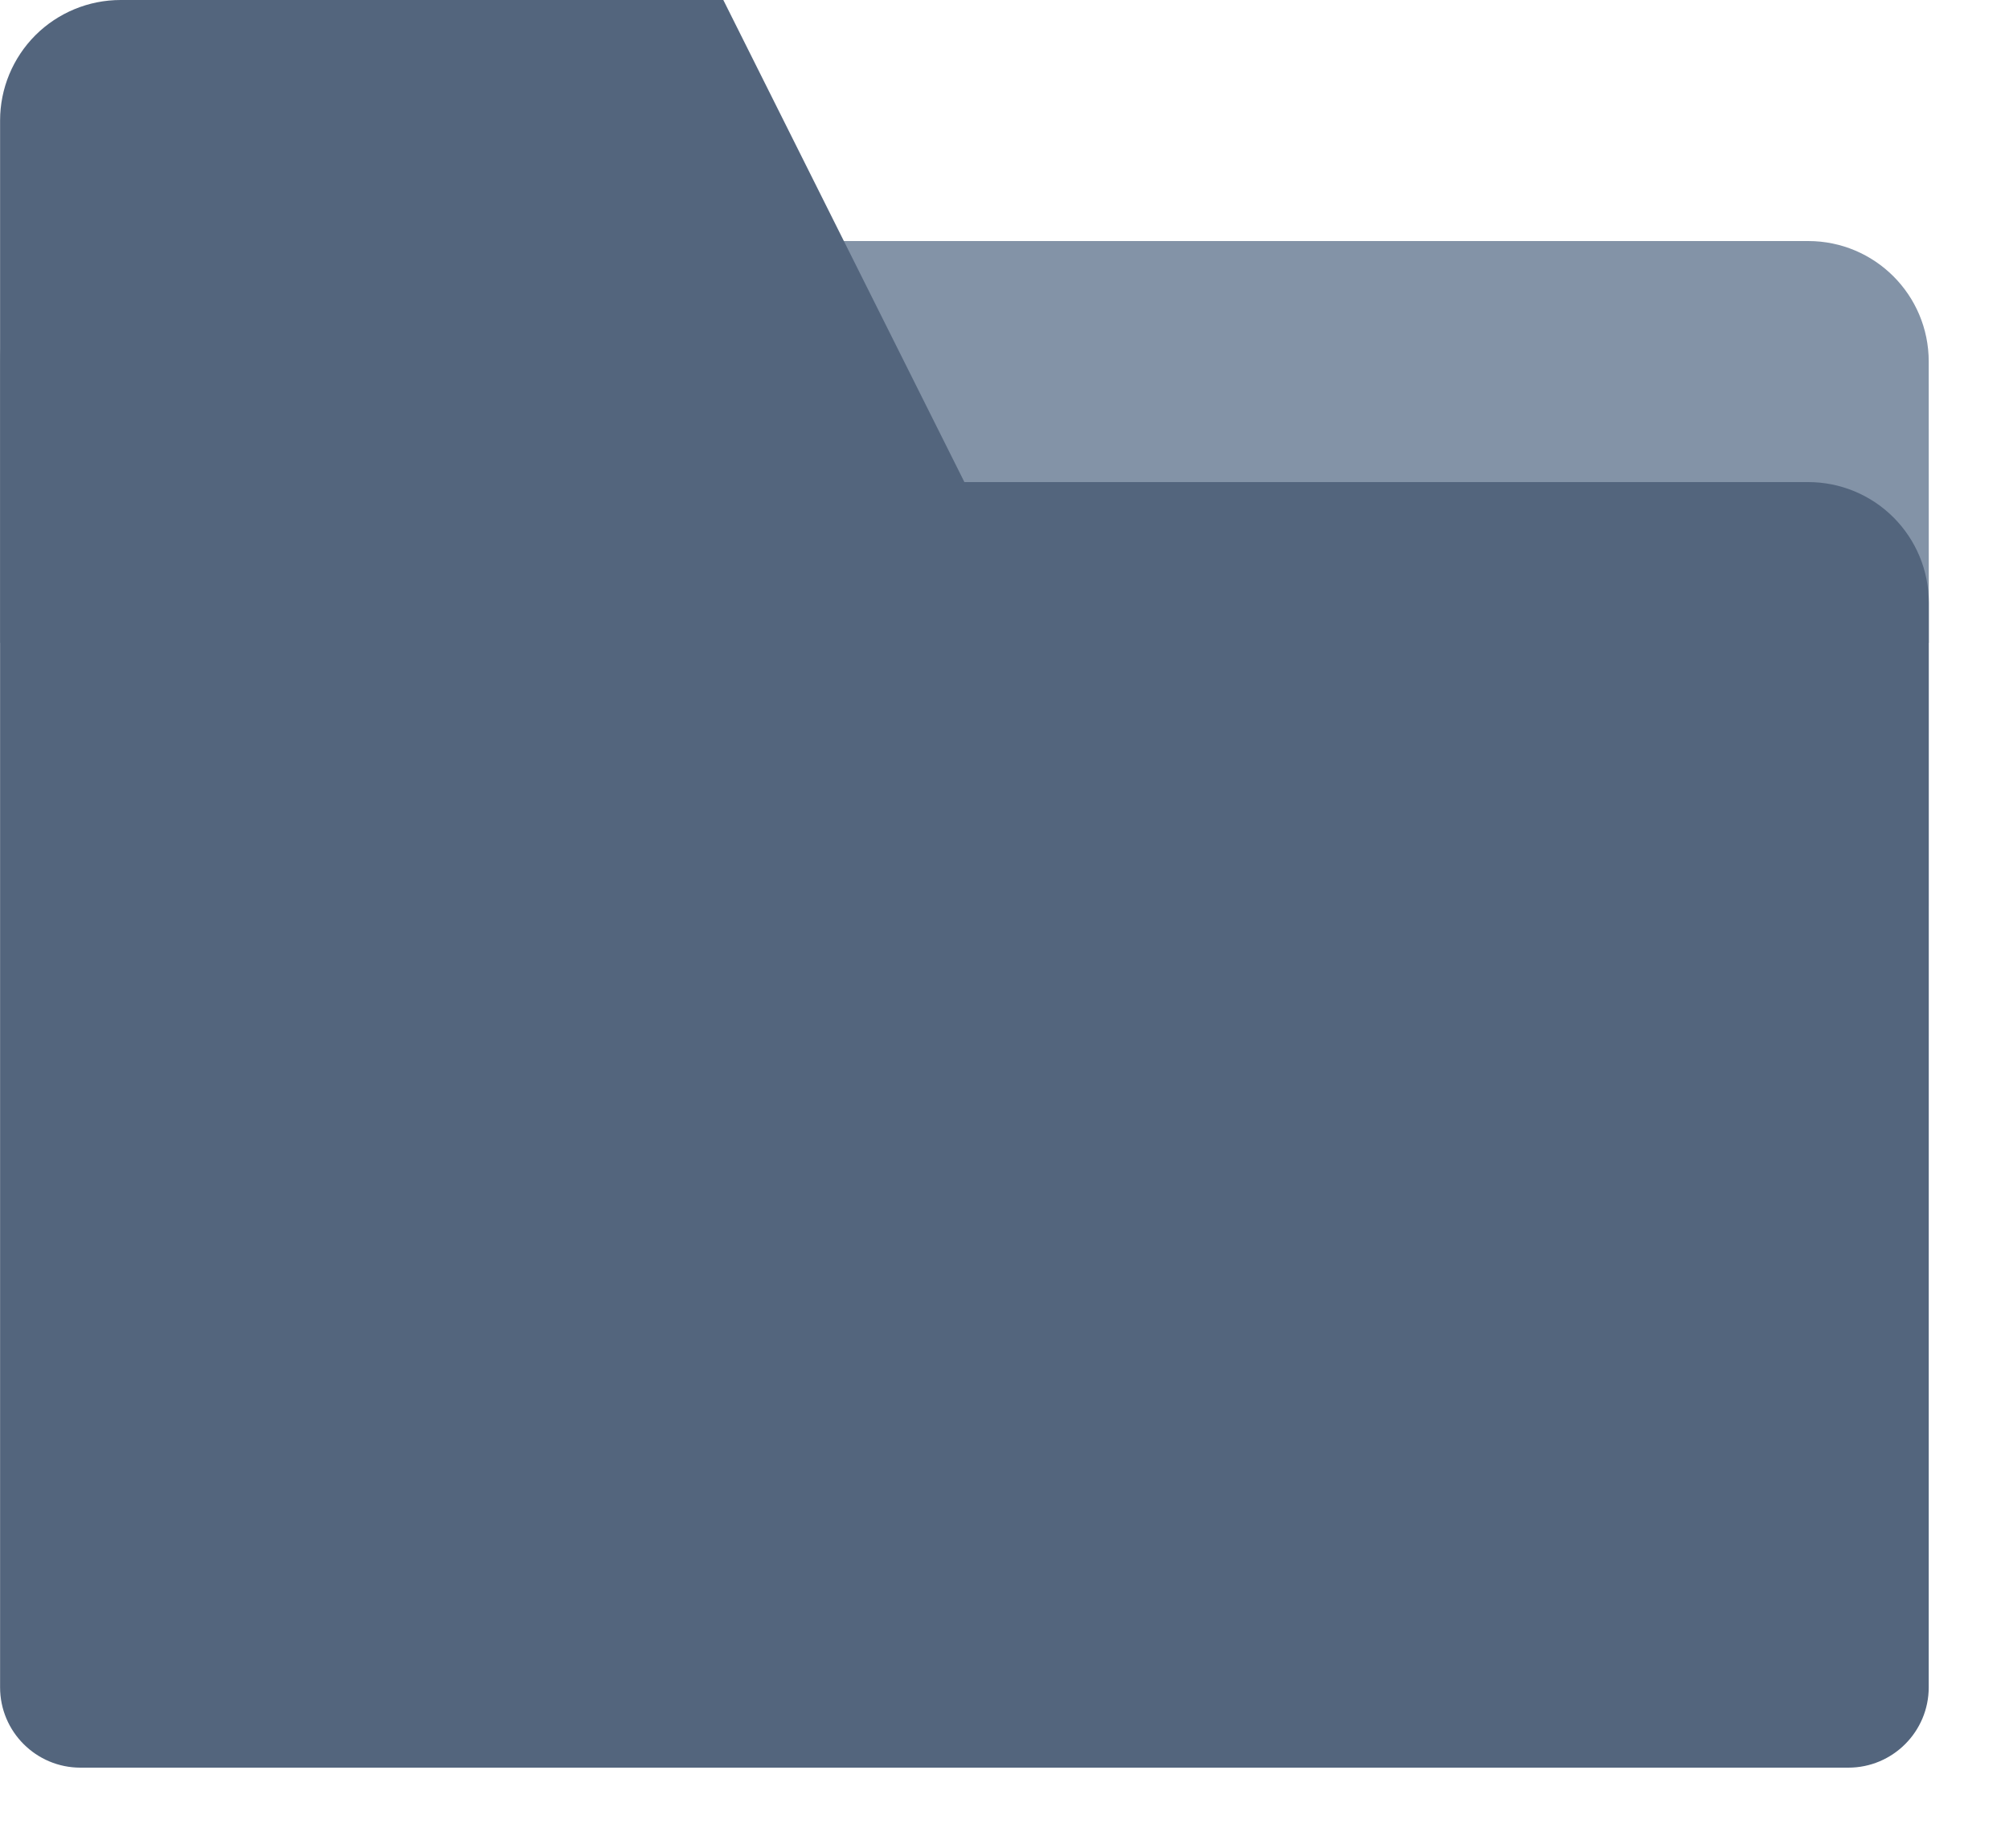 <?xml version="1.0" encoding="UTF-8" standalone="no"?>
<!DOCTYPE svg PUBLIC "-//W3C//DTD SVG 1.1//EN" "http://www.w3.org/Graphics/SVG/1.1/DTD/svg11.dtd">
<svg width="100%" height="100%" viewBox="0 0 25 23" version="1.1" xmlns="http://www.w3.org/2000/svg" xmlns:xlink="http://www.w3.org/1999/xlink" xml:space="preserve" xmlns:serif="http://www.serif.com/" style="fill-rule:evenodd;clip-rule:evenodd;stroke-linejoin:round;stroke-miterlimit:1.414;">
    <g transform="matrix(1,0,0,1,-679.999,-545)">
        <g id="Folder" transform="matrix(1,0,0,1,-12.001,52)">
            <g transform="matrix(1,0,0,1,12.001,-26)">
                <path d="M680,523.5C680,522.672 680.672,522 681.5,522C685.809,522 698.191,522 702.5,522C703.329,522 704,522.671 704,523.5C704,524.973 704.001,527 704.001,527L680,527L680,523.5Z" style="fill:rgb(131,147,167);"/>
            </g>
            <g transform="matrix(1,0,0,1,12.001,-23)">
                <path d="M680,517.5C680,517.102 680.158,516.721 680.439,516.439C680.721,516.158 681.102,516 681.5,516C684.06,516 689,516 689,516L692,522L702.501,522C702.898,522 703.28,522.158 703.561,522.439C703.843,522.721 704.001,523.102 704.001,523.5C704,526.732 704,534.279 704,537C704,537.552 703.552,538 703,538C699.096,538 684.904,538 681,538C680.448,538 680,537.552 680,537C680,533.487 680,521.698 680,517.5Z" style="fill:rgb(83,101,125);"/>
            </g>
        </g>
    </g>
</svg>
